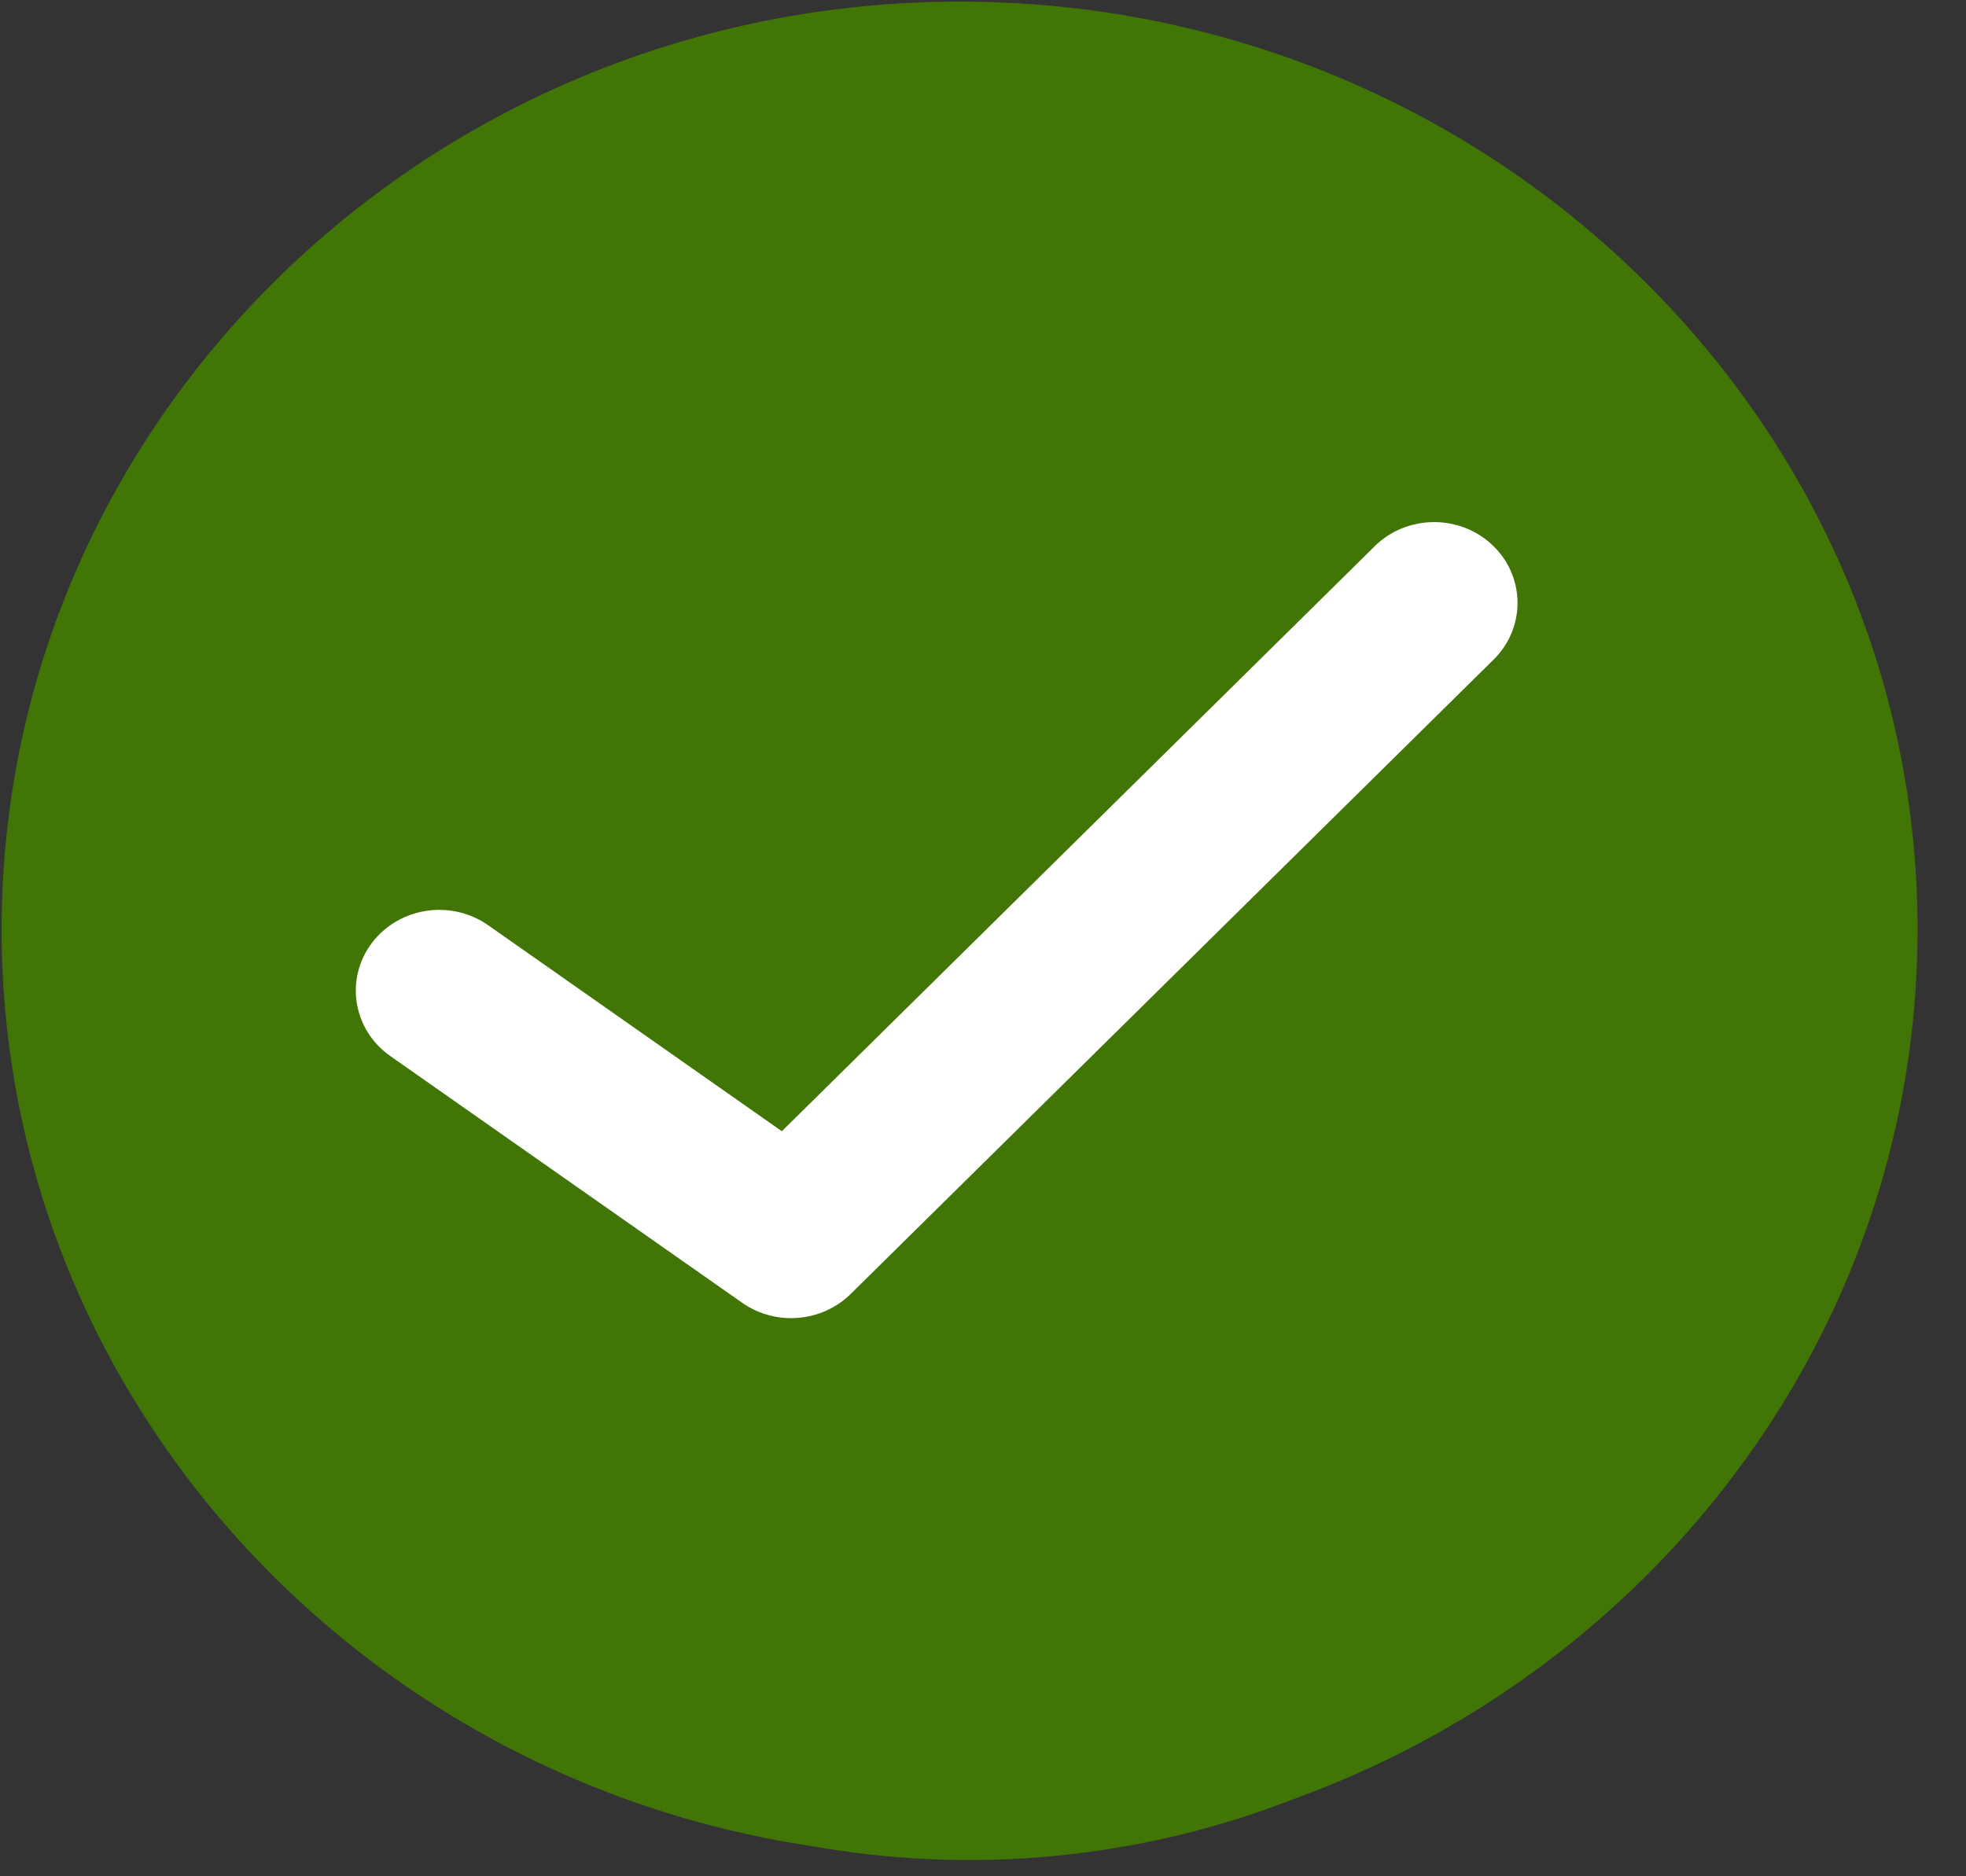 <svg xmlns="http://www.w3.org/2000/svg" width="22" height="21" viewBox="0 0 22 21">
    <rect x="0" y="0" width="22" height="21" fill="#333333" stroke="none"/>
    <g fill="none" fill-rule="evenodd">
        <g>
            <g transform="translate(-580 -568) translate(580 568)">
                <g fill="#417505">
                    <path d="M10.74.018C4.826.018.018 4.676.018 10.402s4.808 10.384 10.72 10.384c5.911 0 10.72-4.658 10.72-10.384S16.65.018 10.74.018zm0 19.13c-4.98 0-9.03-3.924-9.03-8.746 0-4.823 4.05-8.746 9.03-8.746 4.978 0 9.029 3.923 9.029 8.746 0 4.822-4.05 8.746-9.03 8.746z"/>
                </g>
                <circle cx="10.845" cy="10.818" r="10" fill="#417505"/>
                <path fill="#FFF" d="M15.383 6.114l-6.634 6.547-3.287-2.306c-.417-.292-1-.202-1.303.202-.302.405-.209.97.209 1.263l3.937 2.761c.165.116.357.172.548.172.243 0 .485-.092.666-.27l7.196-7.102c.36-.356.355-.929-.013-1.279-.367-.349-.958-.344-1.32.012z"/>
            </g>
        </g>
    </g>
</svg>
